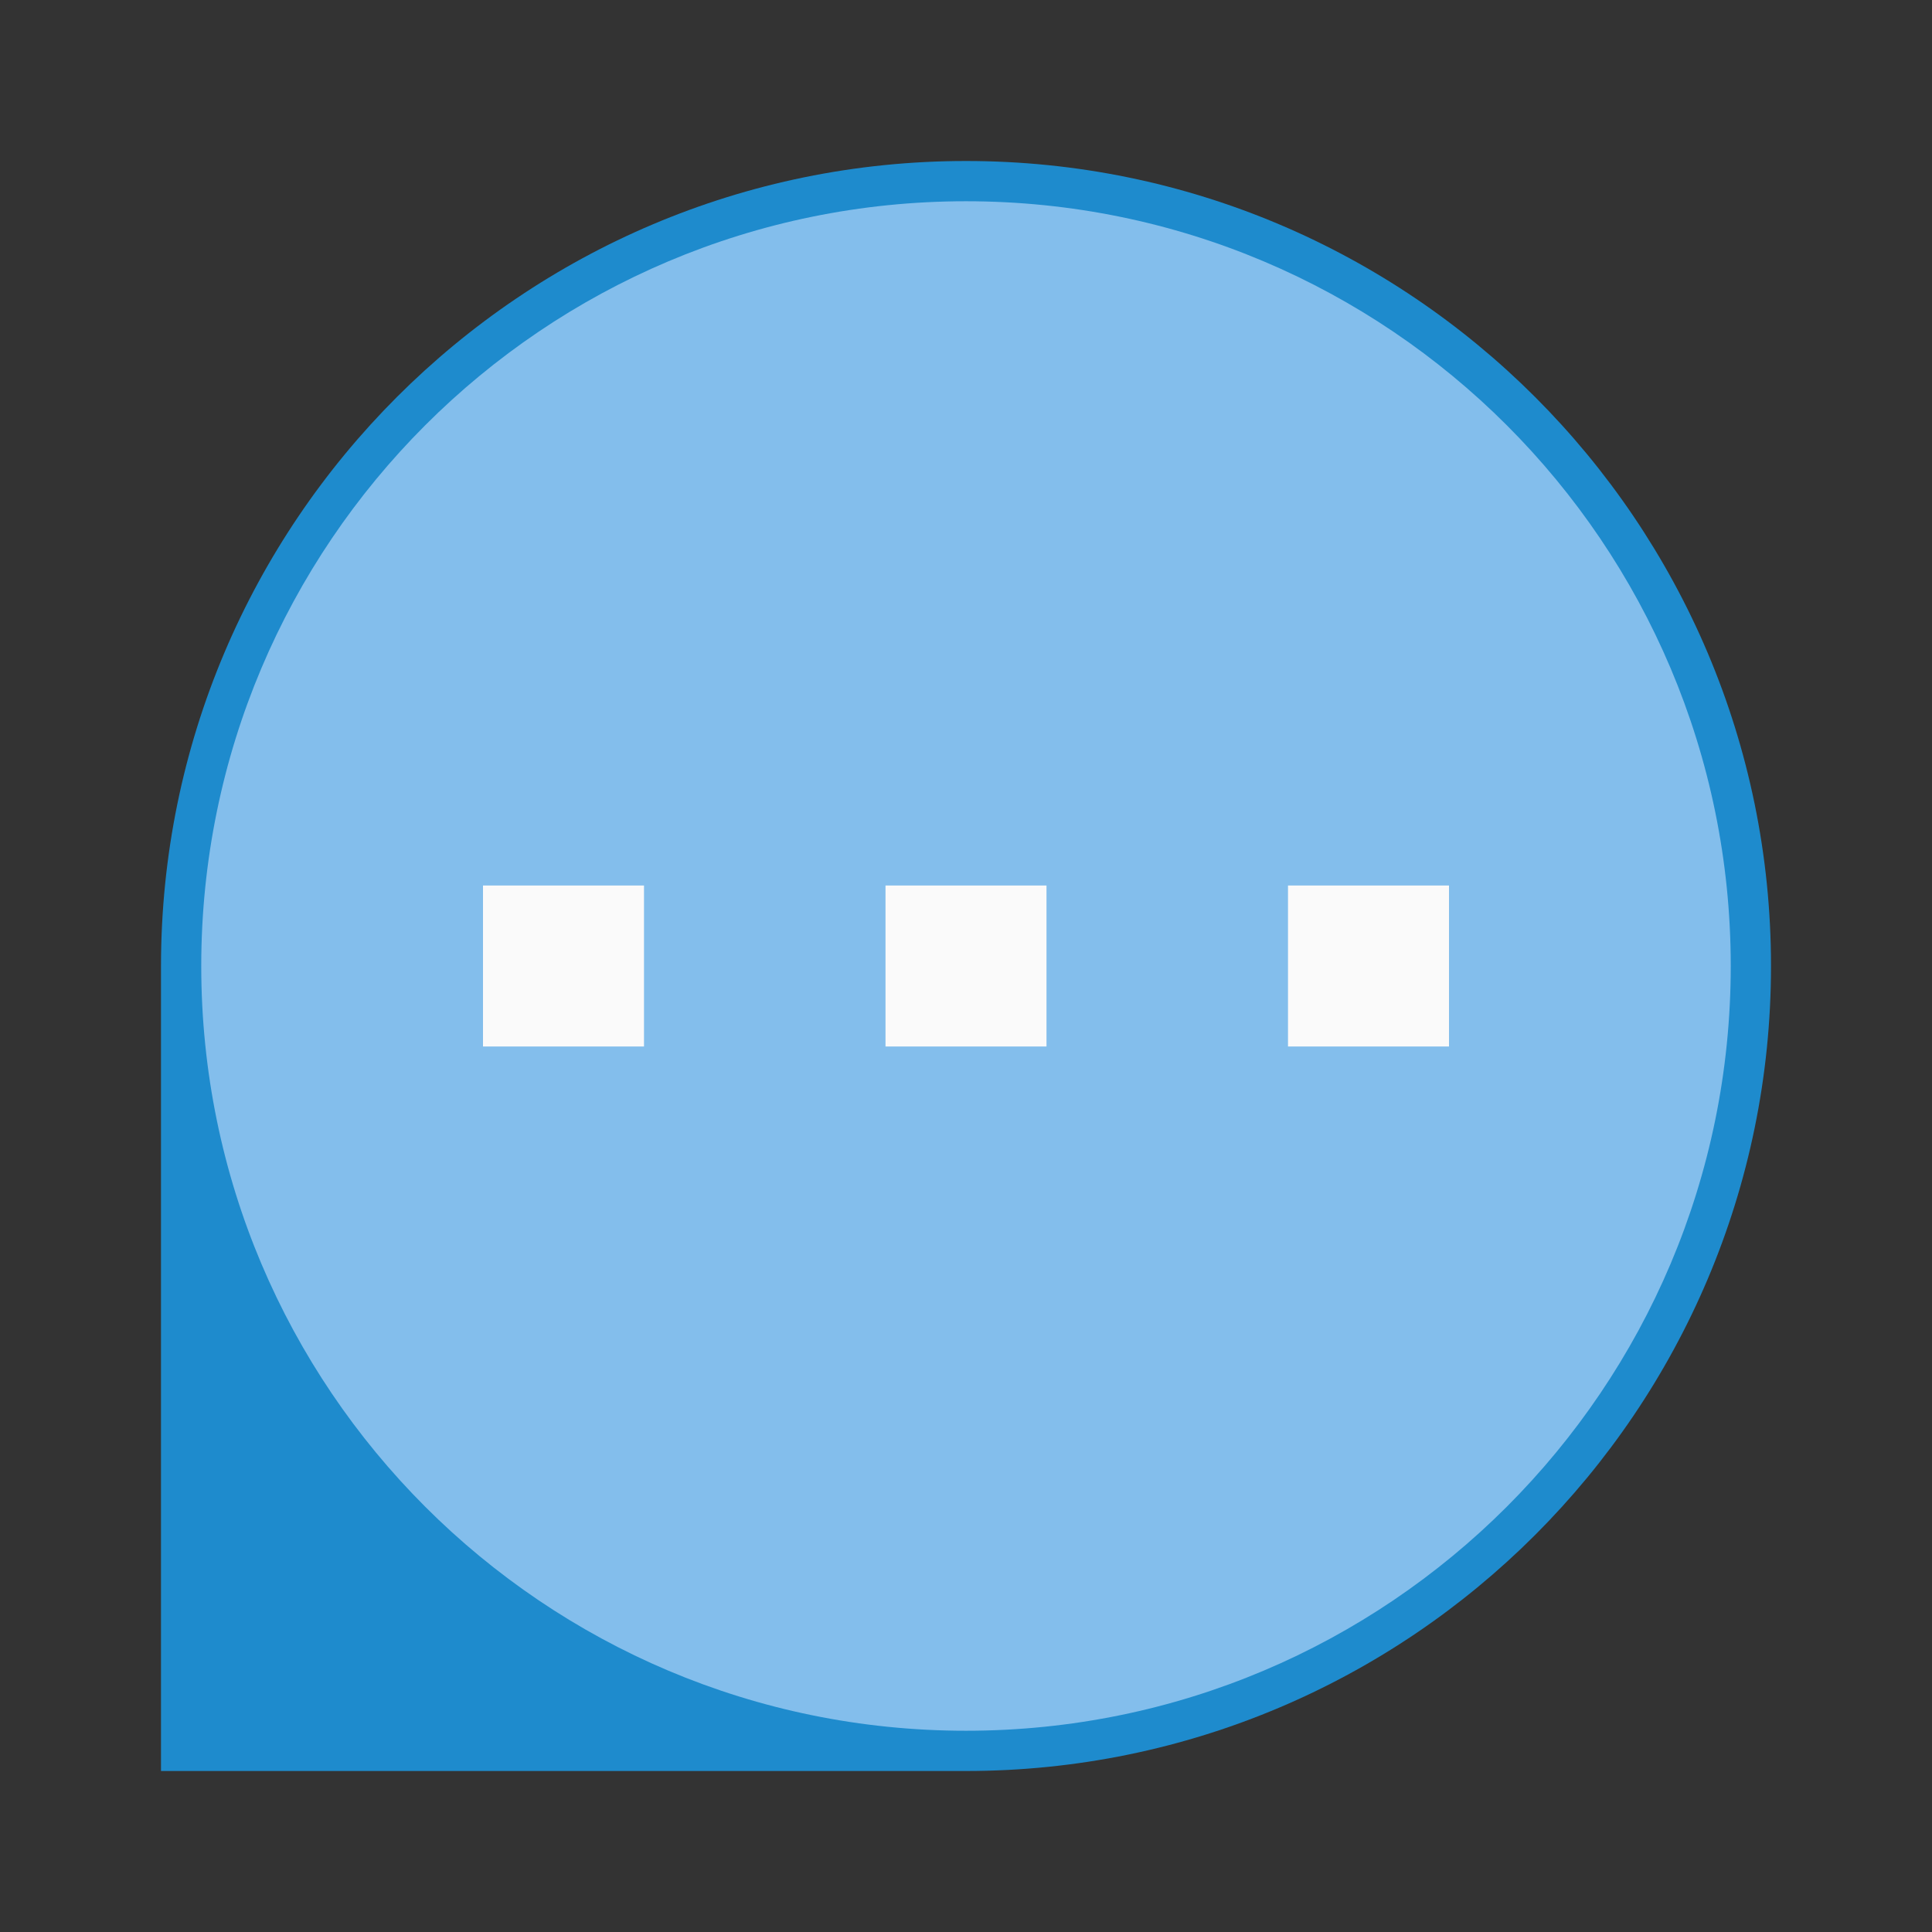 <svg version="1.1" viewBox="0 0 24 24" xmlns="http://www.w3.org/2000/svg">
 <rect x="0" y="0" width="24" height="24" fill="#333333" stroke="none"/>
 <path d="m12 2c-5.517 0-10 4.483-10 10v10h10c5.517 0 10-4.483 10-10 0-5.517-4.483-10-10-10zm0 1c4.976 0 9 4.024 9 9 0 4.976-4.024 9-9 9v-9h-9c0-4.976 4.024-9 9-9z" fill="#1e8bcd" stroke-linecap="square" stroke-width=".104" style="paint-order:markers fill stroke"/>
 <path d="m12 2.5c-5.247 0-9.5 4.253-9.5 9.5 0 5.247 4.253 9.5 9.5 9.5 5.247 0 9.5-4.253 9.5-9.5 0-5.247-4.253-9.5-9.5-9.5z" color="#000000" color-rendering="auto" dominant-baseline="auto" fill="#83beec" image-rendering="auto" shape-rendering="auto" solid-color="#000000" stop-color="#000000" style="font-feature-settings:normal;font-variant-alternates:normal;font-variant-caps:normal;font-variant-east-asian:normal;font-variant-ligatures:normal;font-variant-numeric:normal;font-variant-position:normal;font-variation-settings:normal;inline-size:0;isolation:auto;mix-blend-mode:normal;shape-margin:0;shape-padding:0;text-decoration-color:#000000;text-decoration-line:none;text-decoration-style:solid;text-indent:0;text-orientation:mixed;text-transform:none;white-space:normal"/>
 <path d="m13 11h-2v2h2zm3 0h2v2h-2zm-8 0h-2v2h2z" fill="#fafafa"/>
</svg>
